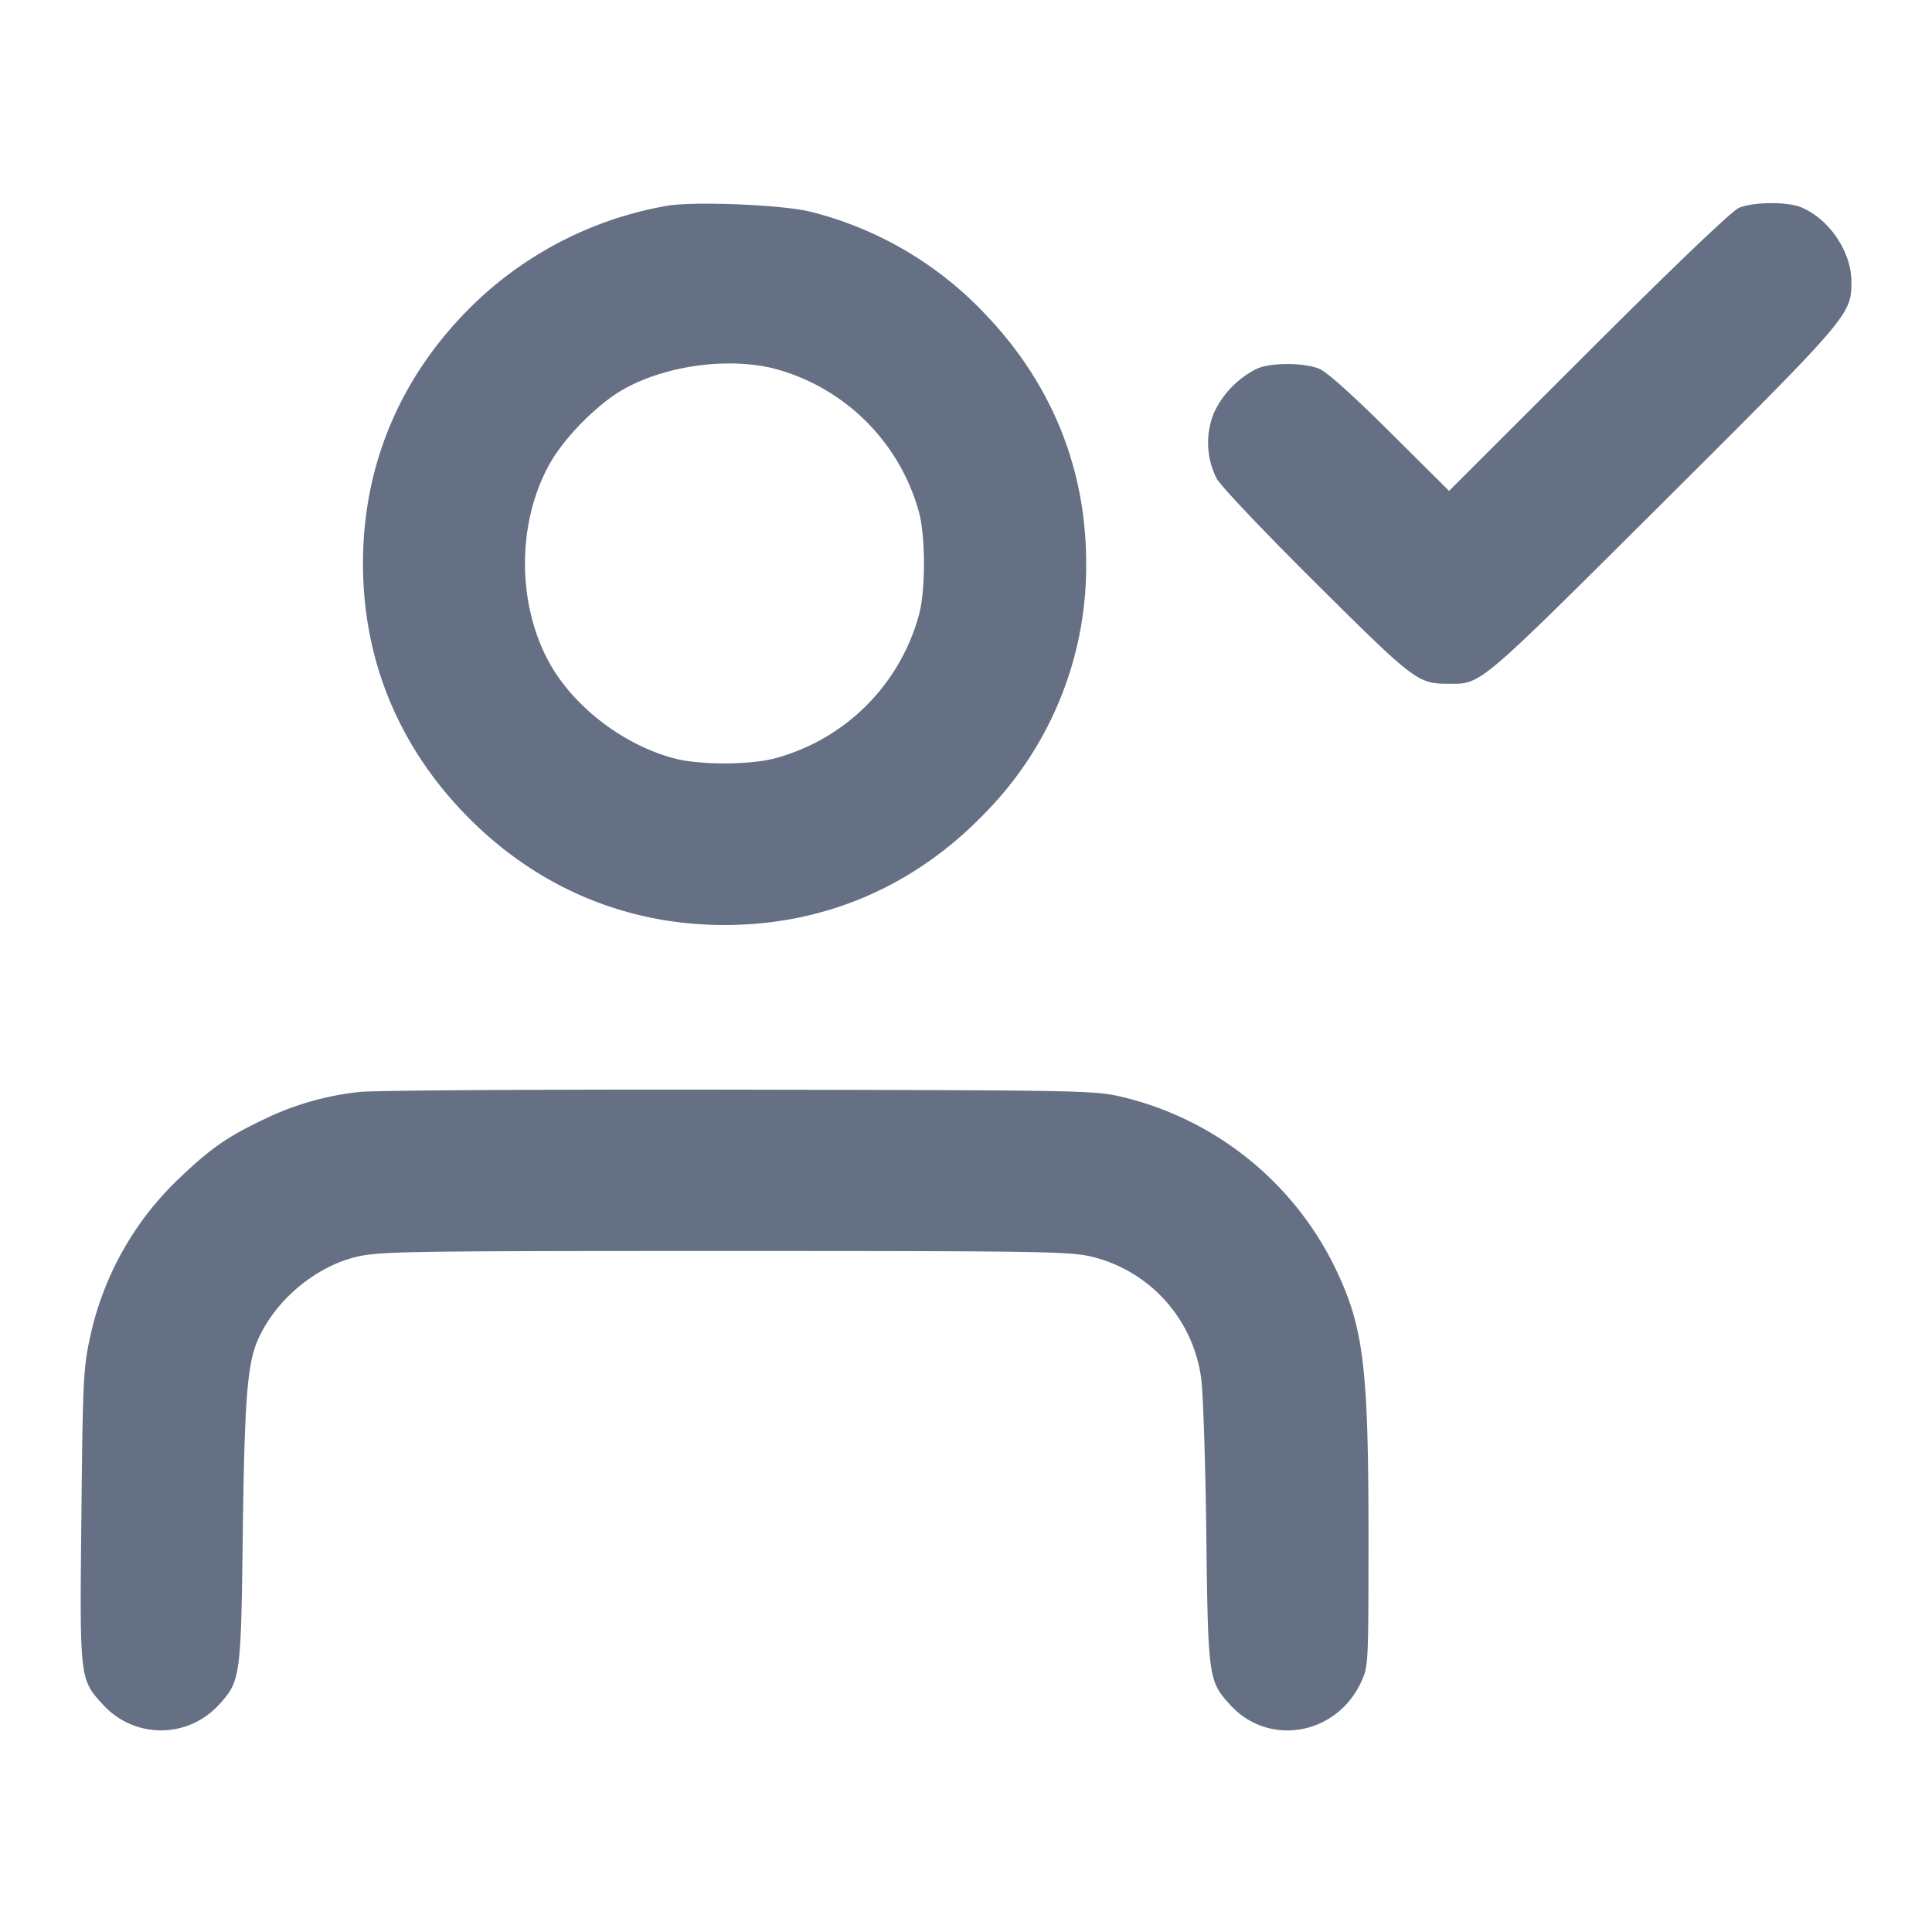 <svg width="24" height="24" fill="none" xmlns="http://www.w3.org/2000/svg"><path d="M8.277 2.558a4.586 4.586 0 0 0-2.359 1.188C4.994 4.629 4.509 5.749 4.509 7c0 1.176.426 2.232 1.245 3.09.875.915 2 1.401 3.246 1.401 1.249 0 2.369-.484 3.246-1.401A4.374 4.374 0 0 0 13.493 7c0-1.175-.426-2.23-1.247-3.09a4.475 4.475 0 0 0-2.166-1.277c-.334-.089-1.469-.136-1.803-.075m13.323.025c-.087.038-.79.709-1.87 1.788l-1.729 1.727-.731-.727c-.454-.452-.787-.751-.879-.789-.185-.077-.59-.08-.768-.006a1.153 1.153 0 0 0-.543.553.982.982 0 0 0 .033.814c.045.088.585.657 1.234 1.302C17.578 8.468 17.613 8.494 18 8.494c.405 0 .347.049 2.654-2.248 2.327-2.318 2.345-2.339 2.345-2.746 0-.372-.274-.779-.625-.925-.173-.072-.597-.068-.774.008M9.622 4.58a2.54 2.54 0 0 1 1.798 1.798c.077.306.077.938 0 1.244a2.534 2.534 0 0 1-1.8 1.8c-.311.081-.929.082-1.24 0-.63-.165-1.25-.638-1.554-1.186-.406-.733-.406-1.741.001-2.472.181-.326.594-.744.913-.925.523-.298 1.304-.405 1.882-.259m-5.158 8.985a3.562 3.562 0 0 0-1.169.332c-.469.222-.676.366-1.067.739a3.825 3.825 0 0 0-1.111 1.985c-.081.37-.089.53-.106 2.213-.021 2.046-.024 2.024.278 2.352a.972.972 0 0 0 1.422 0c.277-.302.282-.334.305-2.126.021-1.671.056-2.12.188-2.417.218-.495.719-.913 1.236-1.033.276-.064.647-.07 4.56-.07 3.859 0 4.287.006 4.549.068a1.8 1.8 0 0 1 1.372 1.512c.024.165.053 1.029.064 1.92.022 1.815.026 1.844.304 2.146.476.515 1.312.367 1.617-.286.093-.199.093-.208.094-1.792 0-2.142-.06-2.627-.419-3.368a3.97 3.97 0 0 0-2.635-2.112c-.359-.083-.448-.084-4.786-.092-2.451-.004-4.543.009-4.696.029" fill="#667085" fill-rule="evenodd"/></svg>